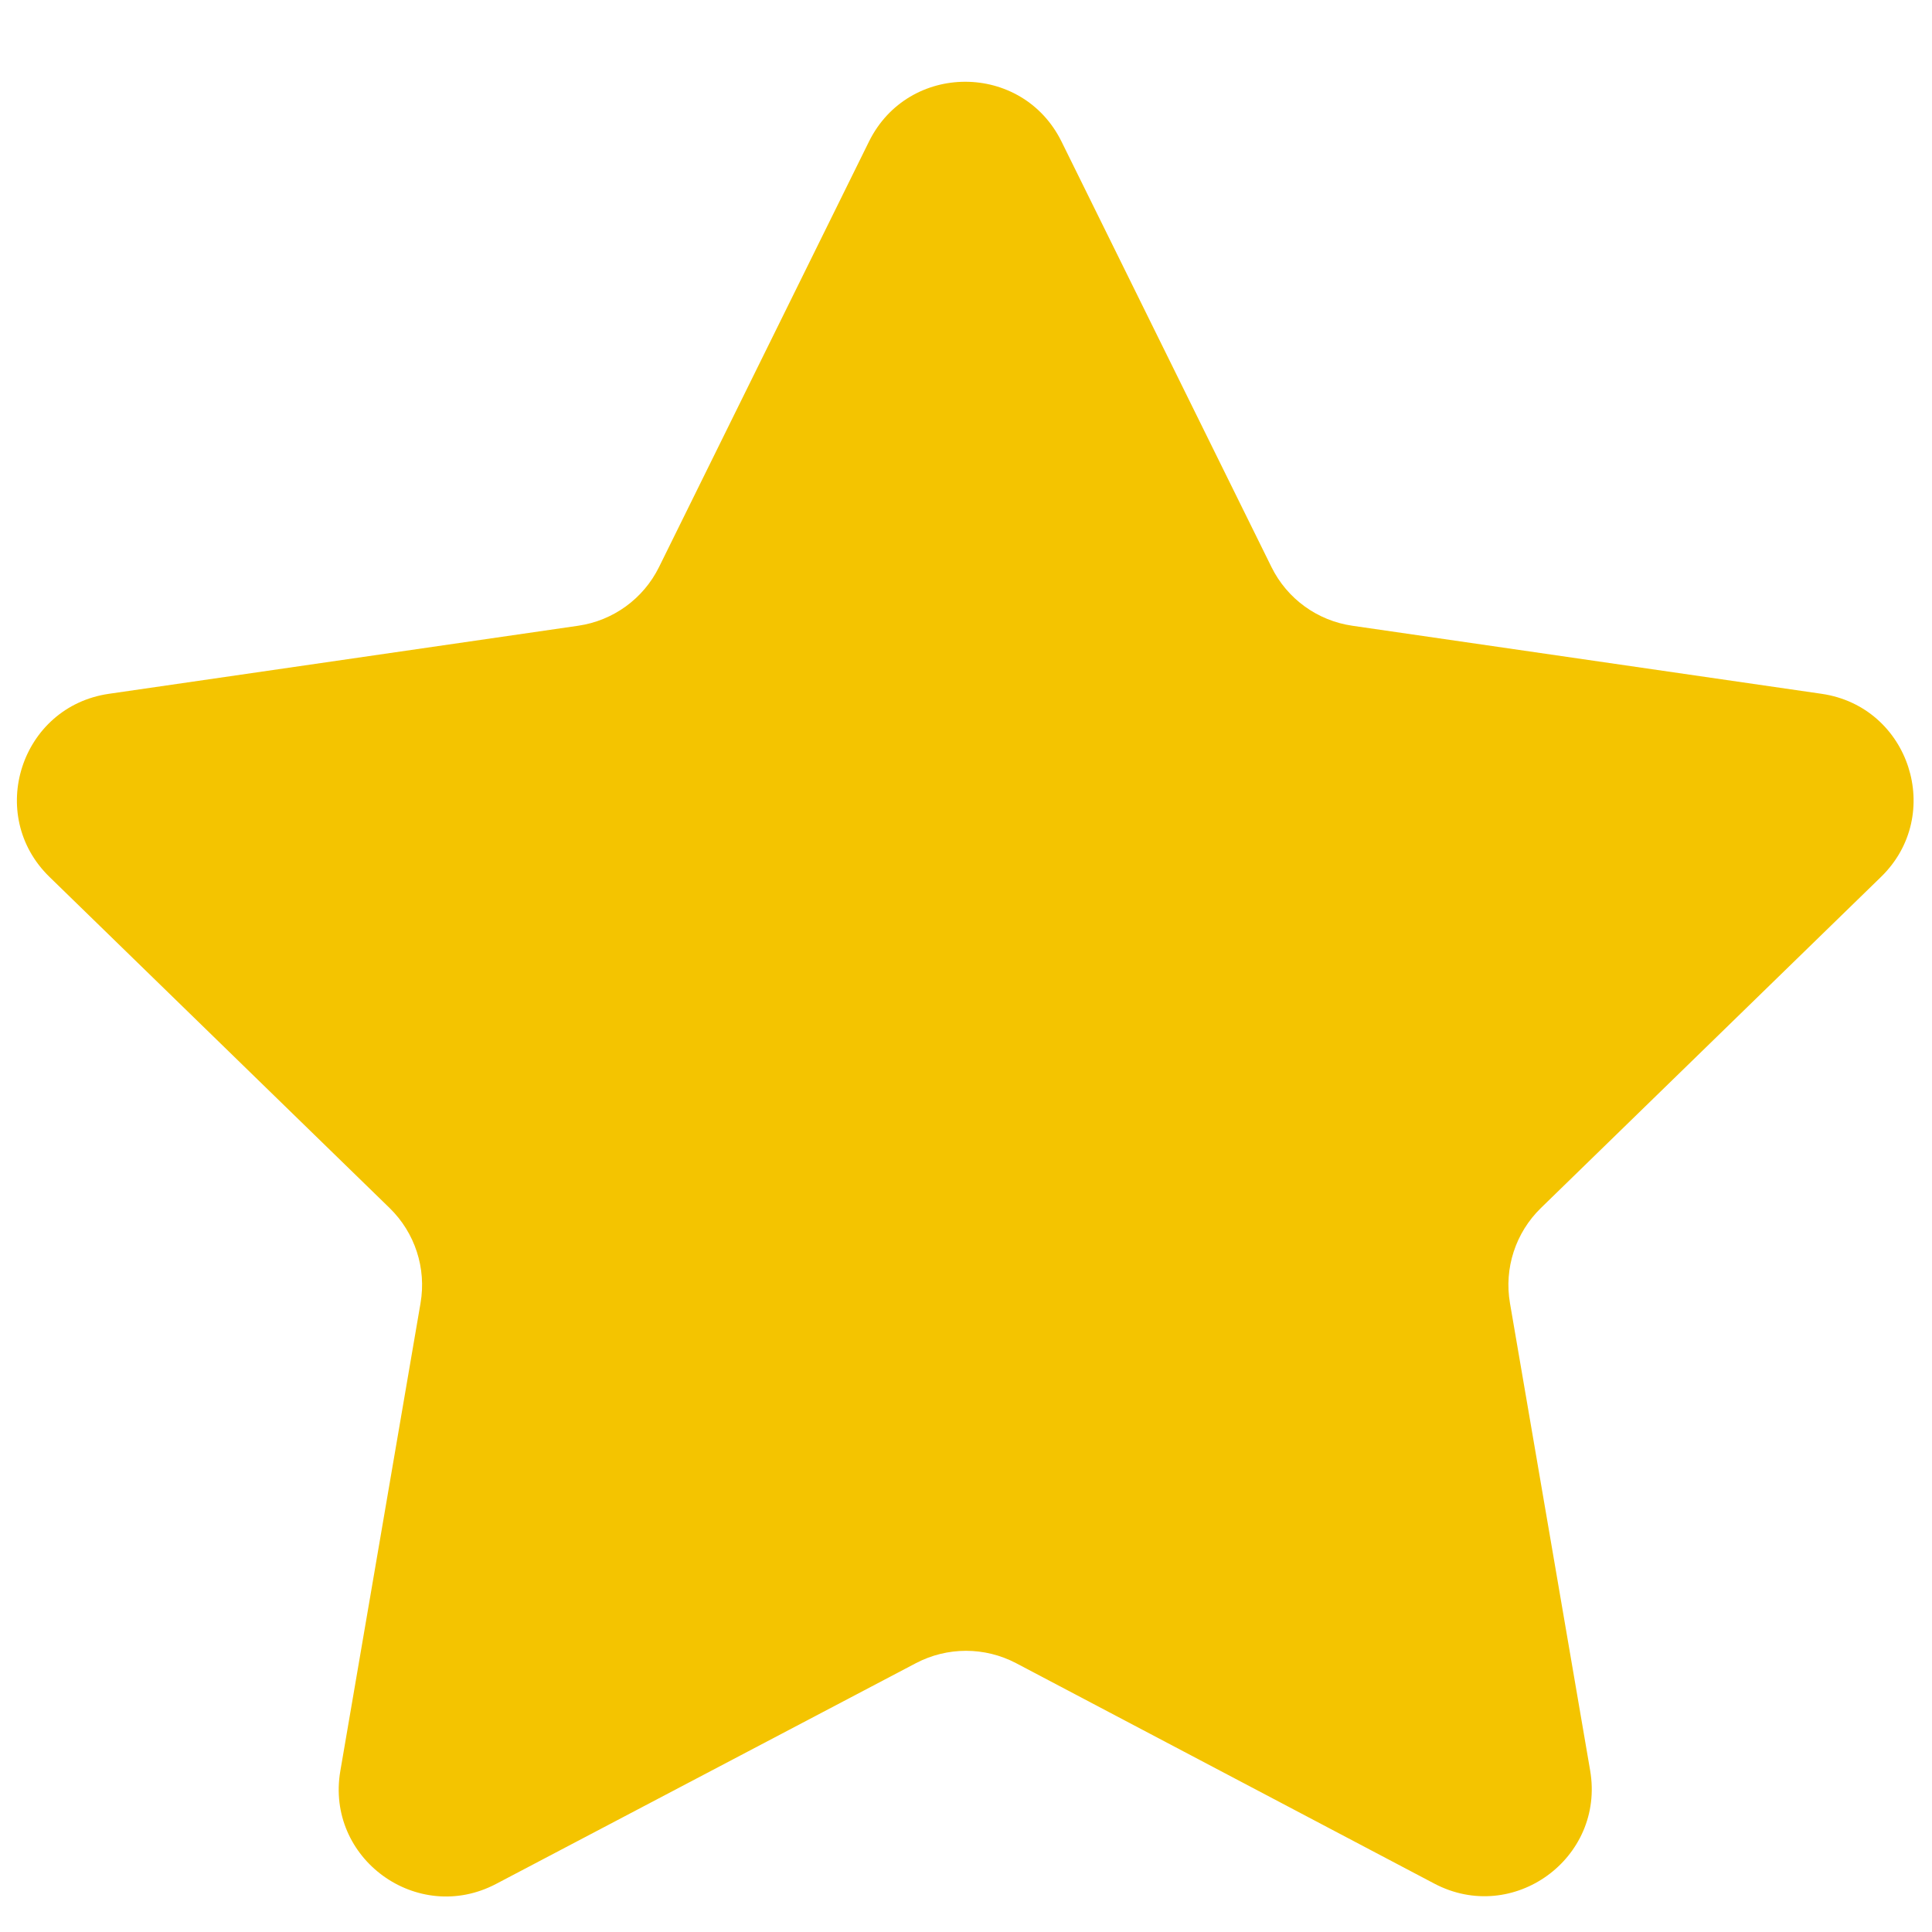 <svg width="18" height="18" viewBox="0 0 18 18" fill="none" xmlns="http://www.w3.org/2000/svg">
<path d="M9.466 15.495C9.174 15.342 8.826 15.342 8.534 15.495L4.622 17.552C3.888 17.938 3.03 17.315 3.171 16.498L3.918 12.141C3.974 11.816 3.866 11.485 3.63 11.255L0.461 8.17C-0.133 7.592 0.194 6.583 1.015 6.464L5.386 5.83C5.712 5.783 5.994 5.579 6.14 5.283L8.096 1.319C8.463 0.576 9.523 0.576 9.89 1.319L11.846 5.283C11.992 5.579 12.274 5.783 12.6 5.83L16.971 6.464C17.792 6.583 18.119 7.592 17.525 8.17L14.356 11.255C14.12 11.485 14.012 11.816 14.068 12.141L14.815 16.495C14.955 17.313 14.097 17.936 13.363 17.549L9.466 15.495Z" fill="#F4C400"/>
</svg>
